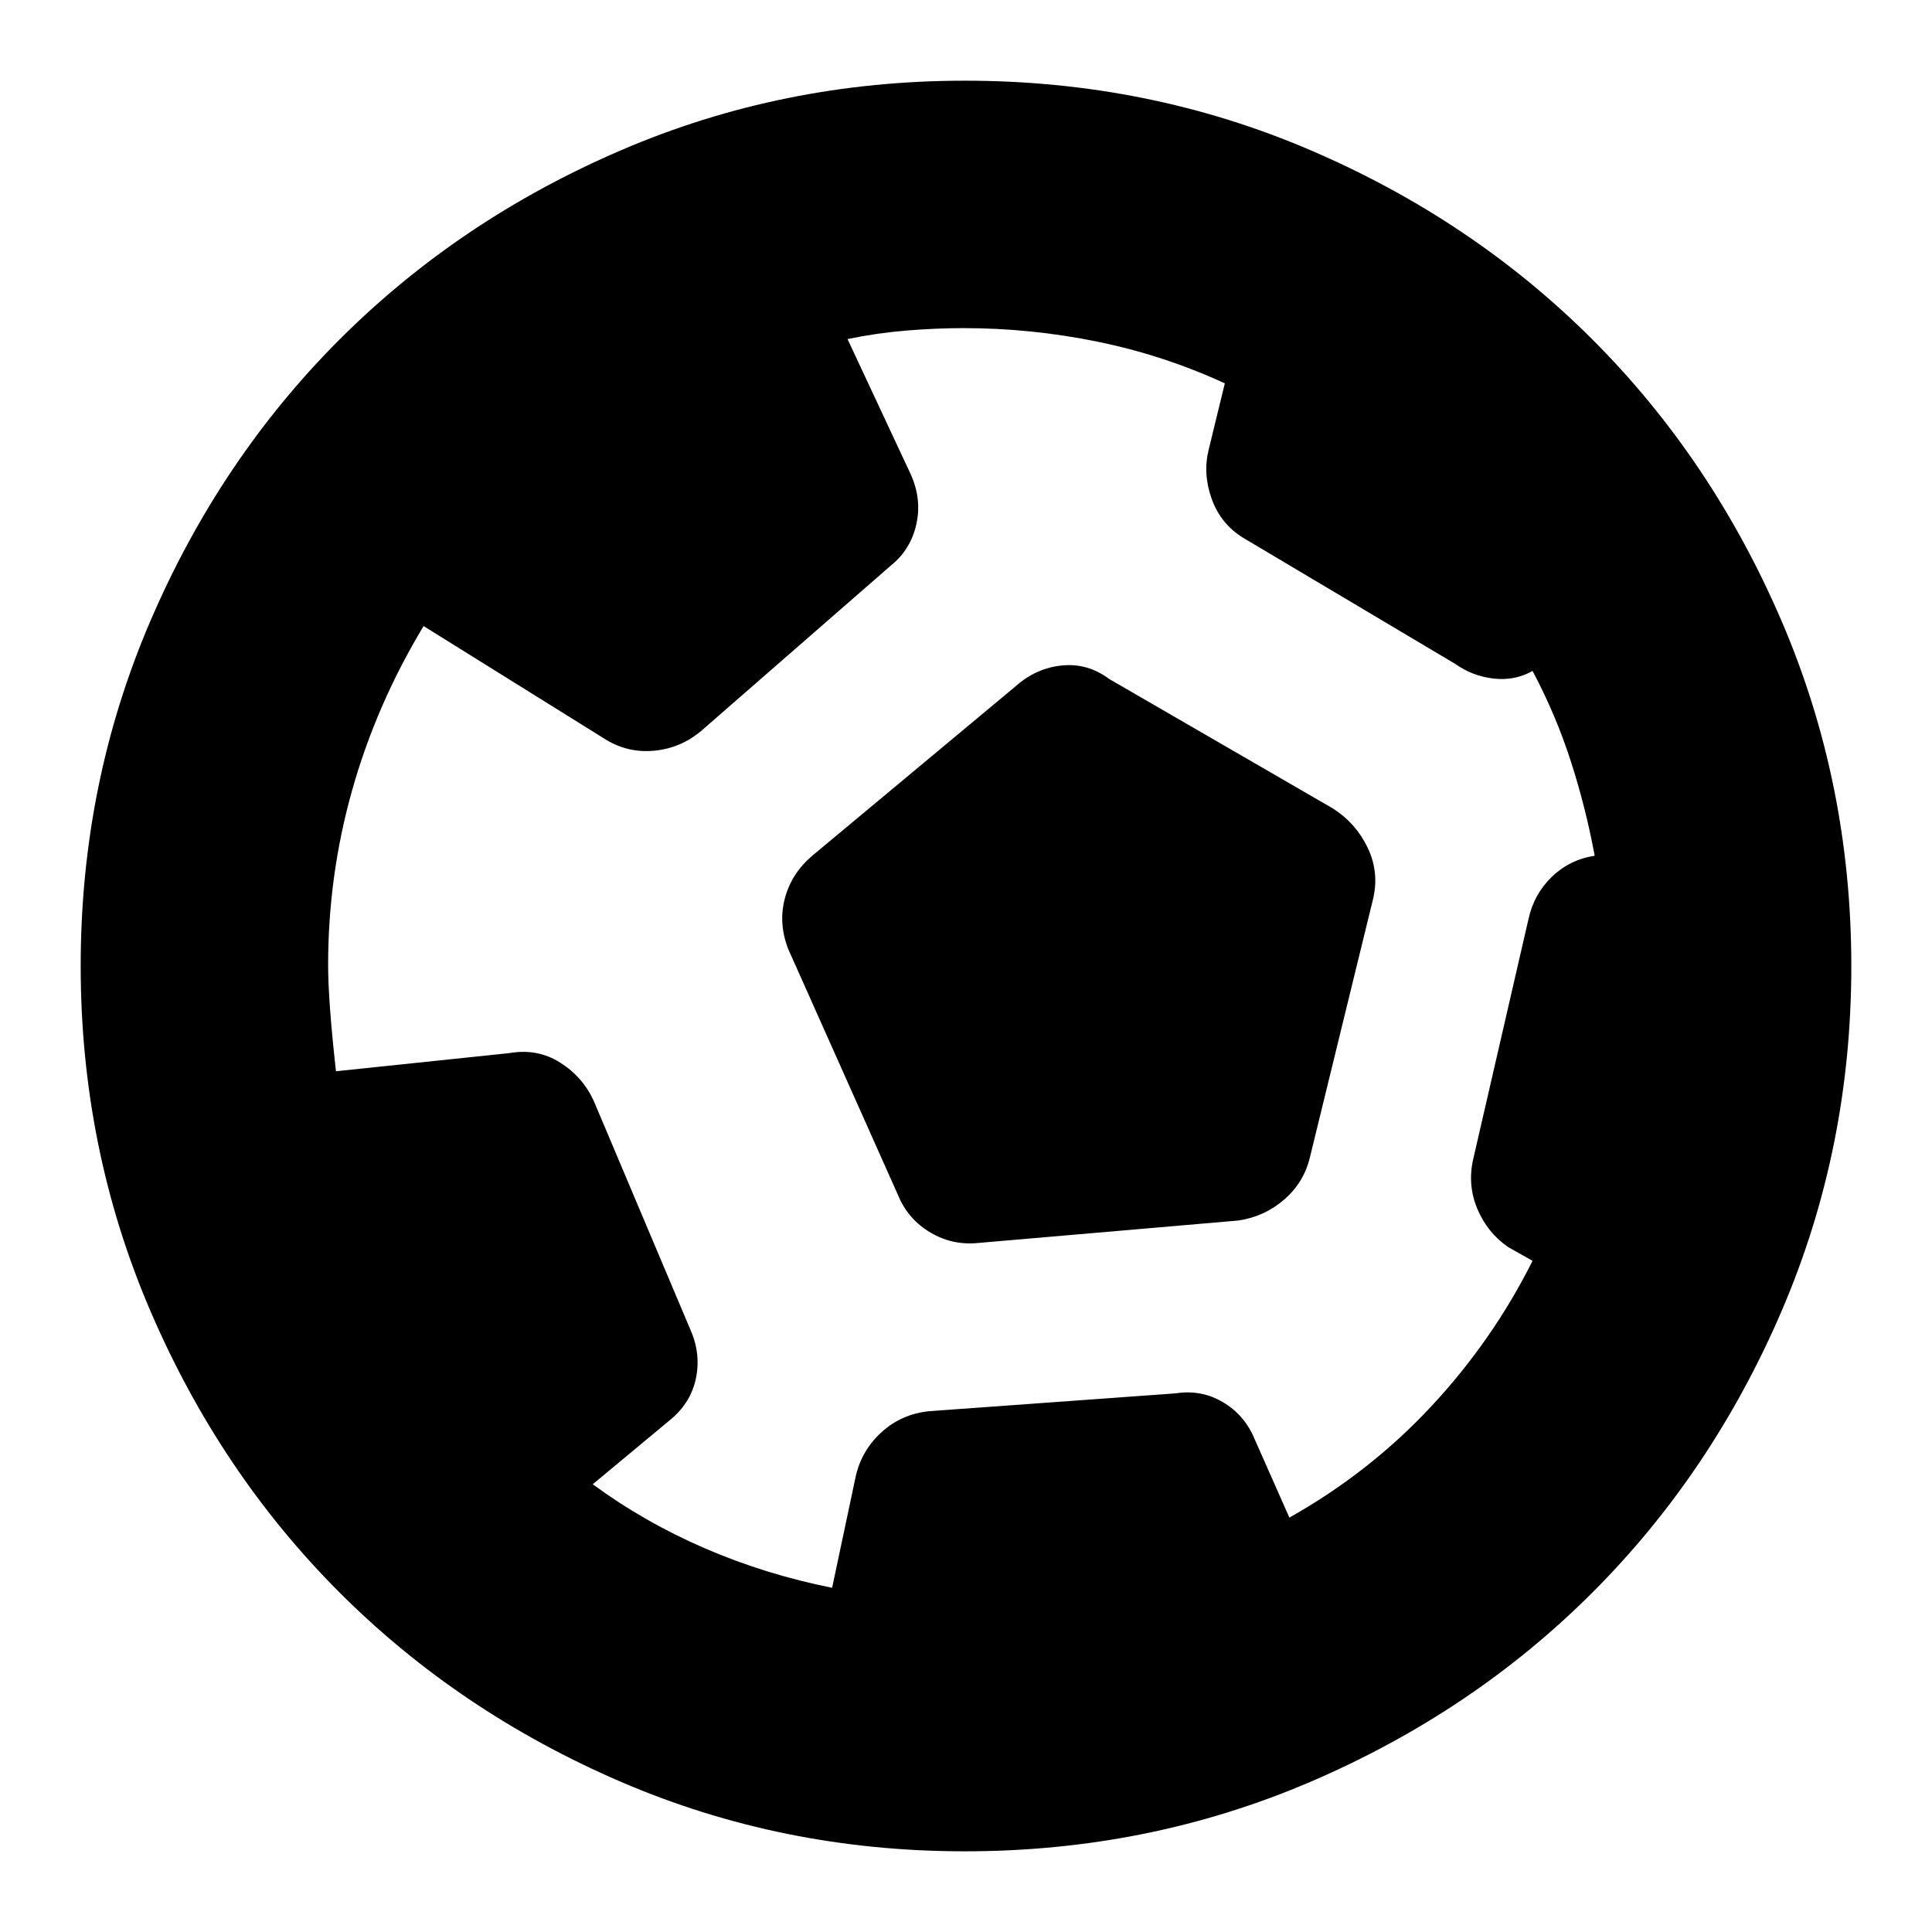 <svg xmlns="http://www.w3.org/2000/svg" height="24" viewBox="0 -960 960 960" width="24"><path d="m413.47-171.04 11.73-55.32q2.93-12.99 12.82-21.99 9.89-9 23.57-10.43l122.57-8.87q12.78-2 23.59 4.43 10.81 6.44 15.73 18.44l17.2 38.87q39.87-22.44 70.42-55.18 30.55-32.75 50.42-72.4l-12-6.76q-10.43-7.14-15.43-19.07t-2.06-24.71l27.49-119.4q2.71-12.3 11.57-20.87 8.87-8.57 21.3-10.49-4.43-23.95-11.9-47.06-7.47-23.12-18.97-44.76-8.87 5-19.37 3.78-10.5-1.21-18.93-7.21l-105.74-62.87q-11-6.87-15.44-19.32-4.43-12.46-1.43-24.45l8-32.84q-30.44-14-63.37-20.72-32.94-6.72-66.39-6.72-13.77 0-28.53 1.22-14.75 1.22-29.19 4.22l31.15 66.65q5.85 12.52 3.07 25.24-2.78 12.72-12.78 20.72l-93.74 81.74q-10.44 9-23.94 10.21-13.5 1.22-24.93-6.21l-89.48-55.74q-23.44 38.87-35.44 81.33-12 42.46-12 87.01 0 18 3.9 52.87l86.25-9.03q13.9-2.4 25.18 4.75t16.72 19.15l47.9 113.39q5.27 11.79 2.89 23.94-2.39 12.15-12.37 20.6l-38.99 32.42q25.71 18.87 55.81 31.87t63.14 19.57Zm72.62-171.34q-12.78 1.29-23.67-5.12-10.9-6.41-15.85-17.89L391.7-488.35q-5-12.76-1.72-25.22 3.28-12.46 13.72-21.3l101.17-84.3q10-8.87 22.79-10.16 12.78-1.28 23.51 6.72l111.38 64.47q11.23 7.27 17.01 19.31 5.79 12.04 2.79 25.21l-31.44 128.61q-3 12.62-12.86 21.12-9.86 8.5-22.77 10.36l-129.19 11.15Zm-6.7 302.29q-90.73 0-170.98-34.58-80.25-34.59-139.7-94.04-59.45-59.45-94.04-140.03-34.58-80.58-34.58-171.31 0-90.72 34.58-171.26 34.59-80.53 94.04-139.98 59.45-59.45 139.84-94.04 80.38-34.58 170.88-34.58 91.28 0 171.84 34.58 80.57 34.59 140.02 94.04 59.45 59.45 94.04 140.03 34.58 80.58 34.58 171.31 0 90.72-34.58 171.26-34.59 80.53-94.04 139.98-59.45 59.45-140.03 94.04-80.58 34.58-171.87 34.58Z"/></svg>